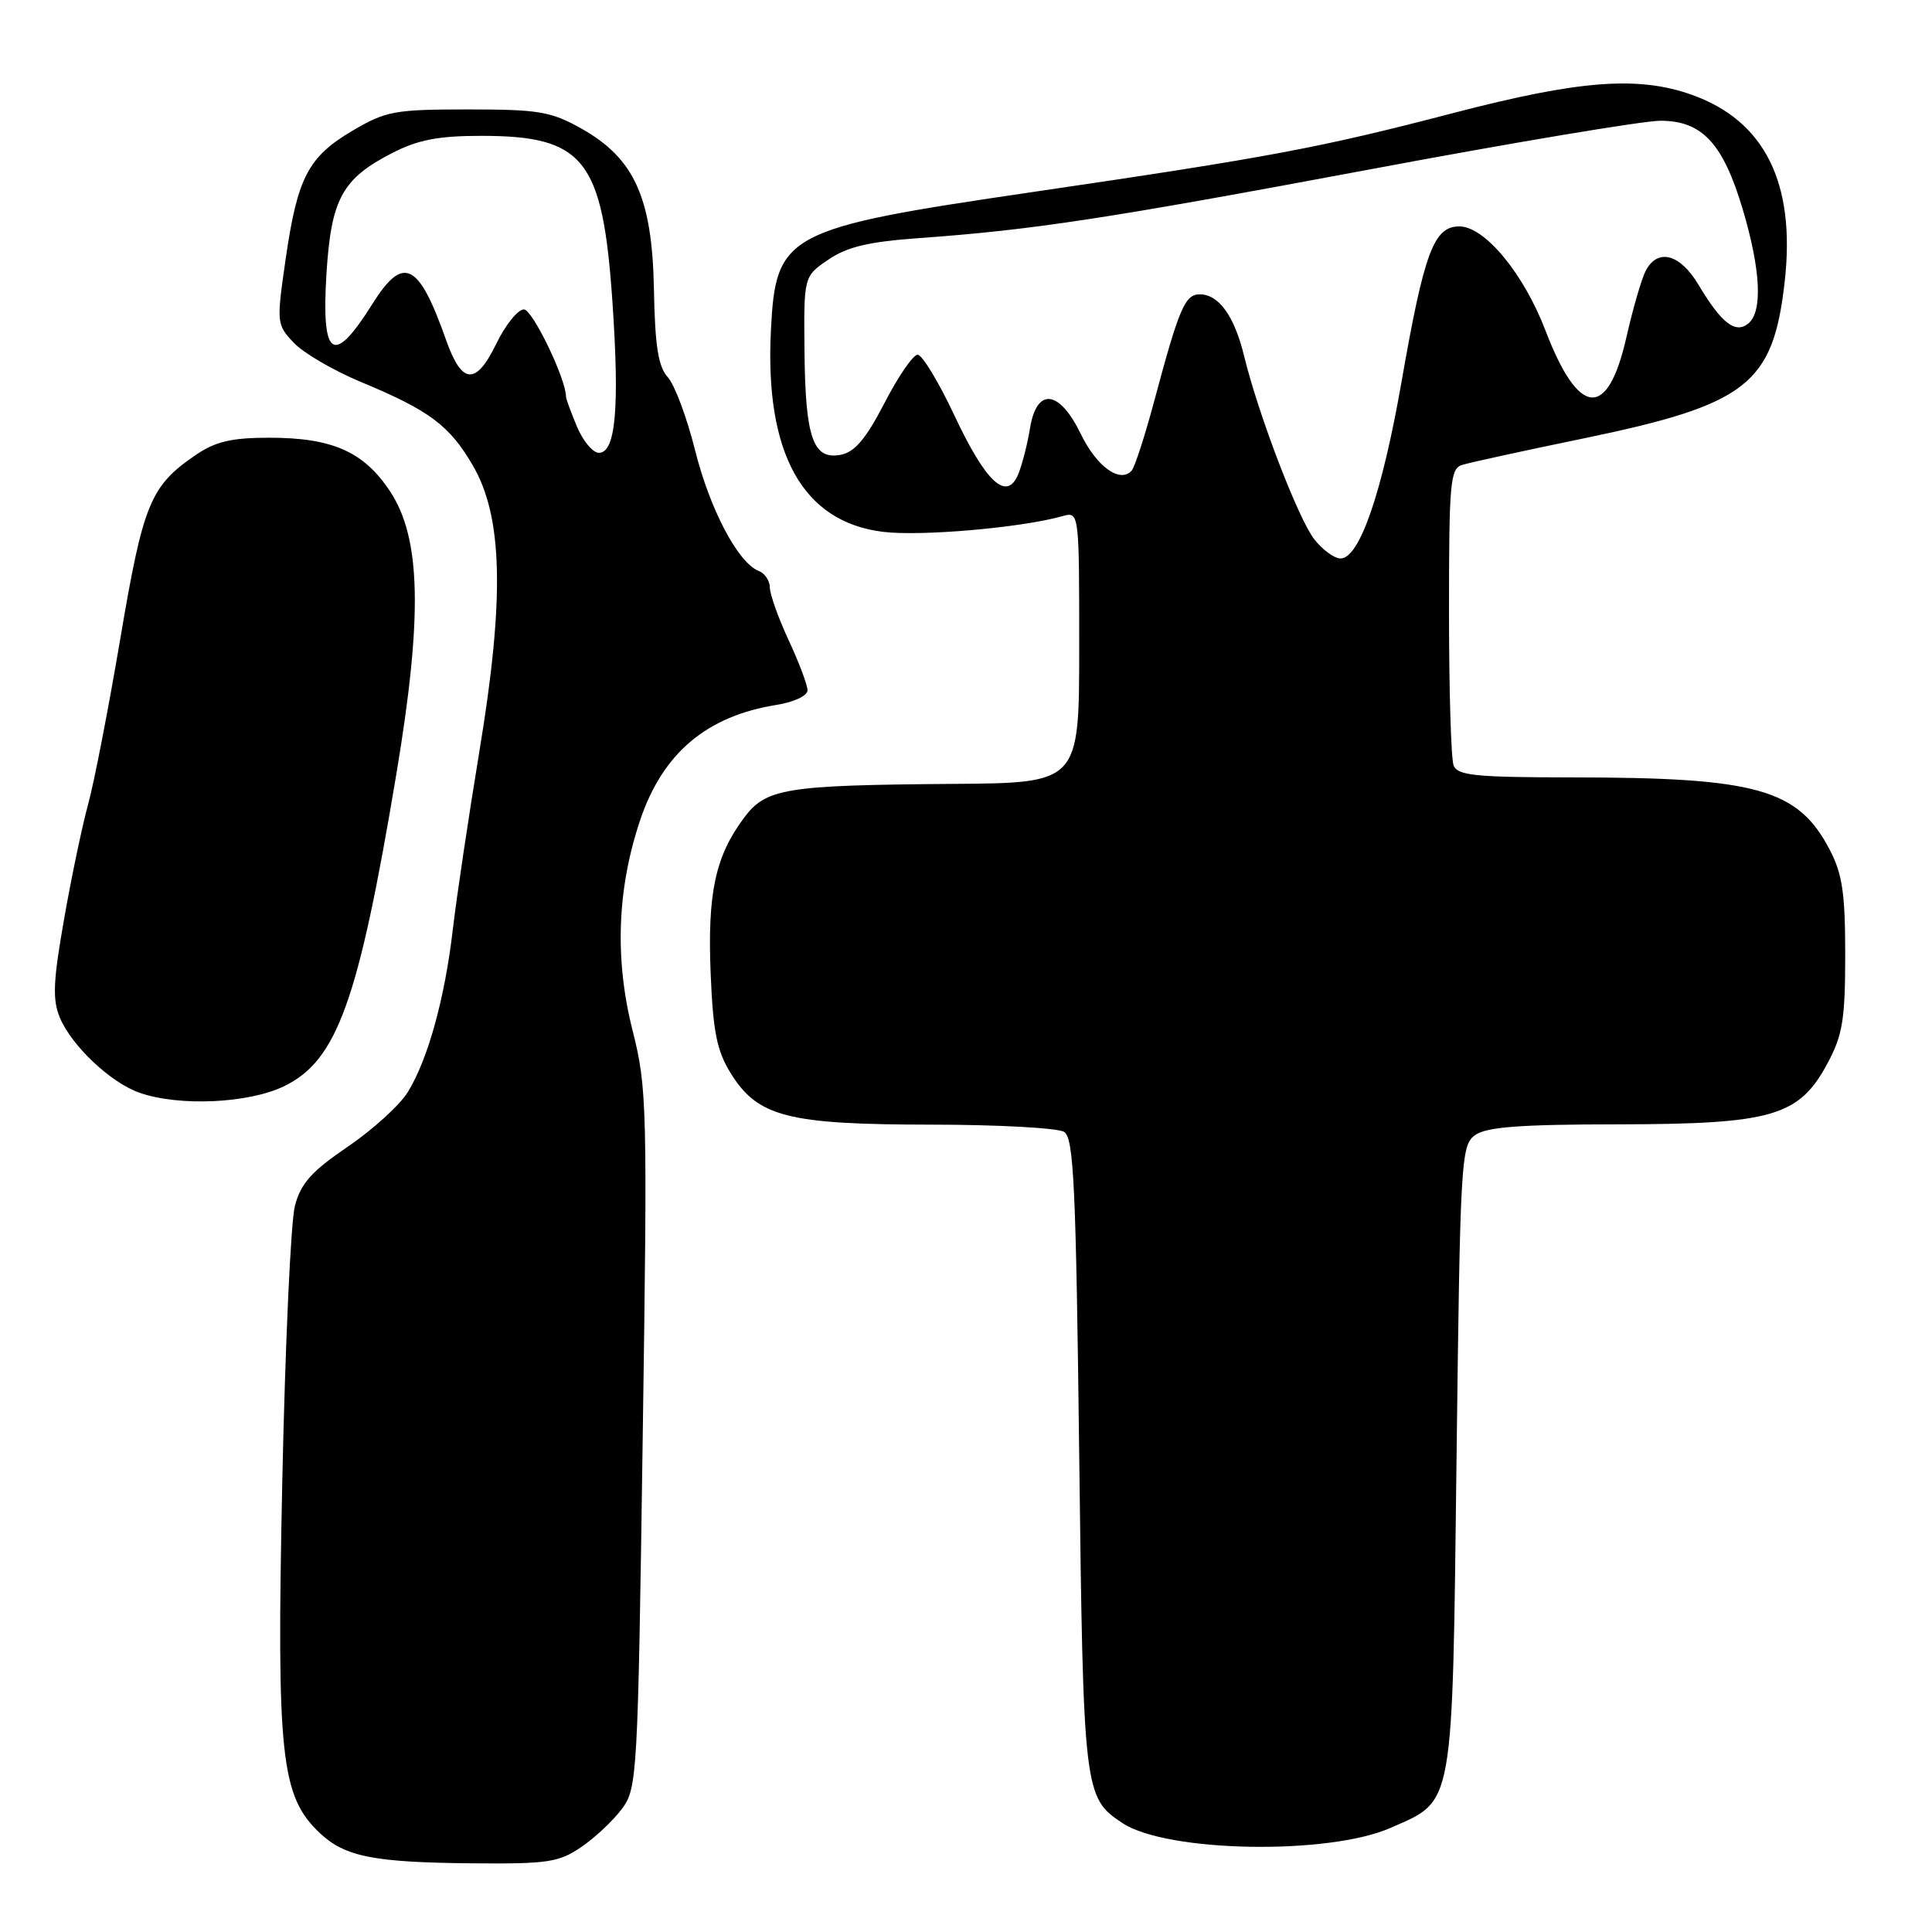 <?xml version="1.0" encoding="UTF-8" standalone="no"?>
<!DOCTYPE svg PUBLIC "-//W3C//DTD SVG 1.1//EN" "http://www.w3.org/Graphics/SVG/1.1/DTD/svg11.dtd" >
<svg xmlns="http://www.w3.org/2000/svg" xmlns:xlink="http://www.w3.org/1999/xlink" version="1.1" viewBox="0 0 256 256">
 <g >
 <path fill="currentColor"
d=" M 77.01 244.75 C 78.83 243.51 81.26 241.23 82.41 239.68 C 84.44 236.94 84.52 235.43 85.16 190.68 C 85.80 146.47 85.74 144.16 83.81 136.50 C 81.43 127.09 81.77 117.77 84.82 108.68 C 87.81 99.80 93.62 94.88 102.91 93.40 C 105.21 93.03 107.00 92.19 107.00 91.47 C 107.00 90.77 105.88 87.79 104.51 84.85 C 103.14 81.91 102.02 78.76 102.01 77.86 C 102.00 76.95 101.35 75.96 100.55 75.66 C 97.81 74.61 94.06 67.50 92.10 59.65 C 91.02 55.34 89.40 50.99 88.49 49.99 C 87.22 48.59 86.79 45.88 86.65 38.33 C 86.42 26.18 84.06 20.97 76.99 17.01 C 72.99 14.77 71.36 14.50 62.00 14.50 C 52.31 14.50 51.13 14.72 46.76 17.29 C 40.84 20.77 39.42 23.48 37.85 34.33 C 36.63 42.79 36.65 43.00 38.92 45.41 C 40.19 46.77 44.21 49.11 47.86 50.63 C 56.87 54.37 59.54 56.36 62.62 61.62 C 66.63 68.45 66.89 79.19 63.53 99.50 C 62.08 108.30 60.49 118.95 60.00 123.16 C 58.94 132.28 56.72 140.31 54.06 144.67 C 53.00 146.41 49.41 149.68 46.10 151.93 C 41.29 155.20 39.87 156.79 39.08 159.76 C 38.53 161.82 37.78 178.35 37.40 196.50 C 36.64 232.77 37.20 238.02 42.40 242.91 C 45.73 246.03 49.50 246.78 62.60 246.90 C 72.57 246.99 74.04 246.77 77.01 244.75 Z  M 184.29 242.19 C 192.72 238.47 192.43 240.10 193.00 193.21 C 193.48 153.72 193.59 151.77 195.44 150.42 C 196.93 149.33 201.32 148.99 214.44 148.98 C 234.88 148.95 238.41 147.92 242.19 140.83 C 244.16 137.14 244.50 135.03 244.50 126.50 C 244.50 118.33 244.12 115.78 242.43 112.56 C 238.23 104.54 232.78 103.02 208.36 103.01 C 195.47 103.00 193.12 102.76 192.61 101.42 C 192.27 100.55 192.00 91.35 192.00 80.99 C 192.00 63.90 192.16 62.08 193.75 61.60 C 194.71 61.30 201.93 59.72 209.80 58.10 C 231.52 53.60 234.94 50.94 236.48 37.33 C 237.96 24.25 233.83 15.97 224.12 12.54 C 217.02 10.04 209.27 10.63 192.67 14.95 C 174.81 19.61 168.34 20.82 136.80 25.45 C 104.09 30.25 102.79 30.94 102.15 43.77 C 101.32 60.09 106.37 69.17 117.00 70.47 C 122.04 71.09 135.31 69.93 140.75 68.40 C 143.00 67.77 143.00 67.77 143.00 85.76 C 143.00 103.75 143.00 103.75 126.25 103.87 C 104.02 104.04 101.51 104.45 98.58 108.37 C 94.79 113.46 93.74 118.32 94.16 128.87 C 94.48 136.70 94.98 139.23 96.80 142.17 C 100.39 147.98 104.32 149.00 123.27 149.02 C 132.20 149.02 140.18 149.46 141.00 149.98 C 142.28 150.79 142.57 157.03 143.00 192.71 C 143.54 237.52 143.62 238.21 148.77 241.59 C 154.69 245.46 176.07 245.83 184.29 242.19 Z  M 37.64 143.93 C 44.67 140.53 47.49 132.69 52.52 102.56 C 56.02 81.64 55.79 71.29 51.68 65.10 C 48.21 59.85 44.04 58.00 35.68 58.00 C 30.71 58.00 28.57 58.50 25.99 60.25 C 19.91 64.39 18.98 66.65 15.94 84.63 C 14.37 93.91 12.45 103.79 11.67 106.60 C 10.90 109.40 9.46 116.24 8.49 121.80 C 7.04 130.01 6.94 132.44 7.92 134.82 C 9.48 138.57 14.66 143.46 18.50 144.80 C 23.75 146.63 32.94 146.21 37.64 143.93 Z  M 76.45 56.53 C 75.65 54.62 75.00 52.84 75.00 52.57 C 75.00 50.21 70.56 41.00 69.42 41.00 C 68.62 41.00 66.98 43.04 65.77 45.53 C 63.05 51.13 61.19 50.98 59.09 45.00 C 55.47 34.74 53.44 33.75 49.36 40.25 C 44.16 48.55 42.56 47.50 43.26 36.24 C 43.88 26.34 45.35 23.66 52.02 20.25 C 55.40 18.52 58.12 18.00 63.76 18.00 C 77.41 18.00 79.86 21.09 81.15 39.99 C 82.11 54.05 81.58 60.00 79.36 60.00 C 78.56 60.00 77.25 58.44 76.45 56.53 Z  M 174.16 71.47 C 172.04 68.78 166.76 54.99 164.86 47.21 C 163.57 41.88 161.50 39.00 158.97 39.00 C 157.02 39.00 156.23 40.85 152.98 53.00 C 151.73 57.67 150.37 61.88 149.96 62.35 C 148.42 64.08 145.33 61.86 143.21 57.50 C 140.36 51.63 137.37 51.29 136.48 56.75 C 136.15 58.81 135.45 61.53 134.94 62.79 C 133.42 66.52 130.66 63.99 126.45 55.02 C 124.38 50.61 122.19 47.00 121.59 47.00 C 120.99 47.01 119.01 49.88 117.20 53.40 C 114.74 58.15 113.25 59.91 111.41 60.26 C 107.74 60.96 106.72 58.08 106.60 46.60 C 106.50 36.62 106.50 36.62 109.77 34.40 C 112.26 32.70 115.11 32.03 121.77 31.55 C 136.84 30.47 146.52 29.00 181.71 22.41 C 200.53 18.88 217.76 16.00 220.01 16.00 C 225.54 16.00 228.31 18.98 230.92 27.73 C 233.31 35.76 233.58 41.27 231.67 42.86 C 229.96 44.27 228.10 42.83 225.07 37.75 C 222.63 33.65 219.68 32.85 218.08 35.85 C 217.54 36.86 216.37 40.87 215.49 44.76 C 213.02 55.63 209.18 55.28 204.78 43.79 C 201.89 36.23 196.73 30.00 193.37 30.00 C 189.98 30.00 188.71 33.42 185.71 50.59 C 183.14 65.30 180.14 74.00 177.63 74.00 C 176.81 74.00 175.25 72.86 174.16 71.47 Z "/>
</g>
</svg>